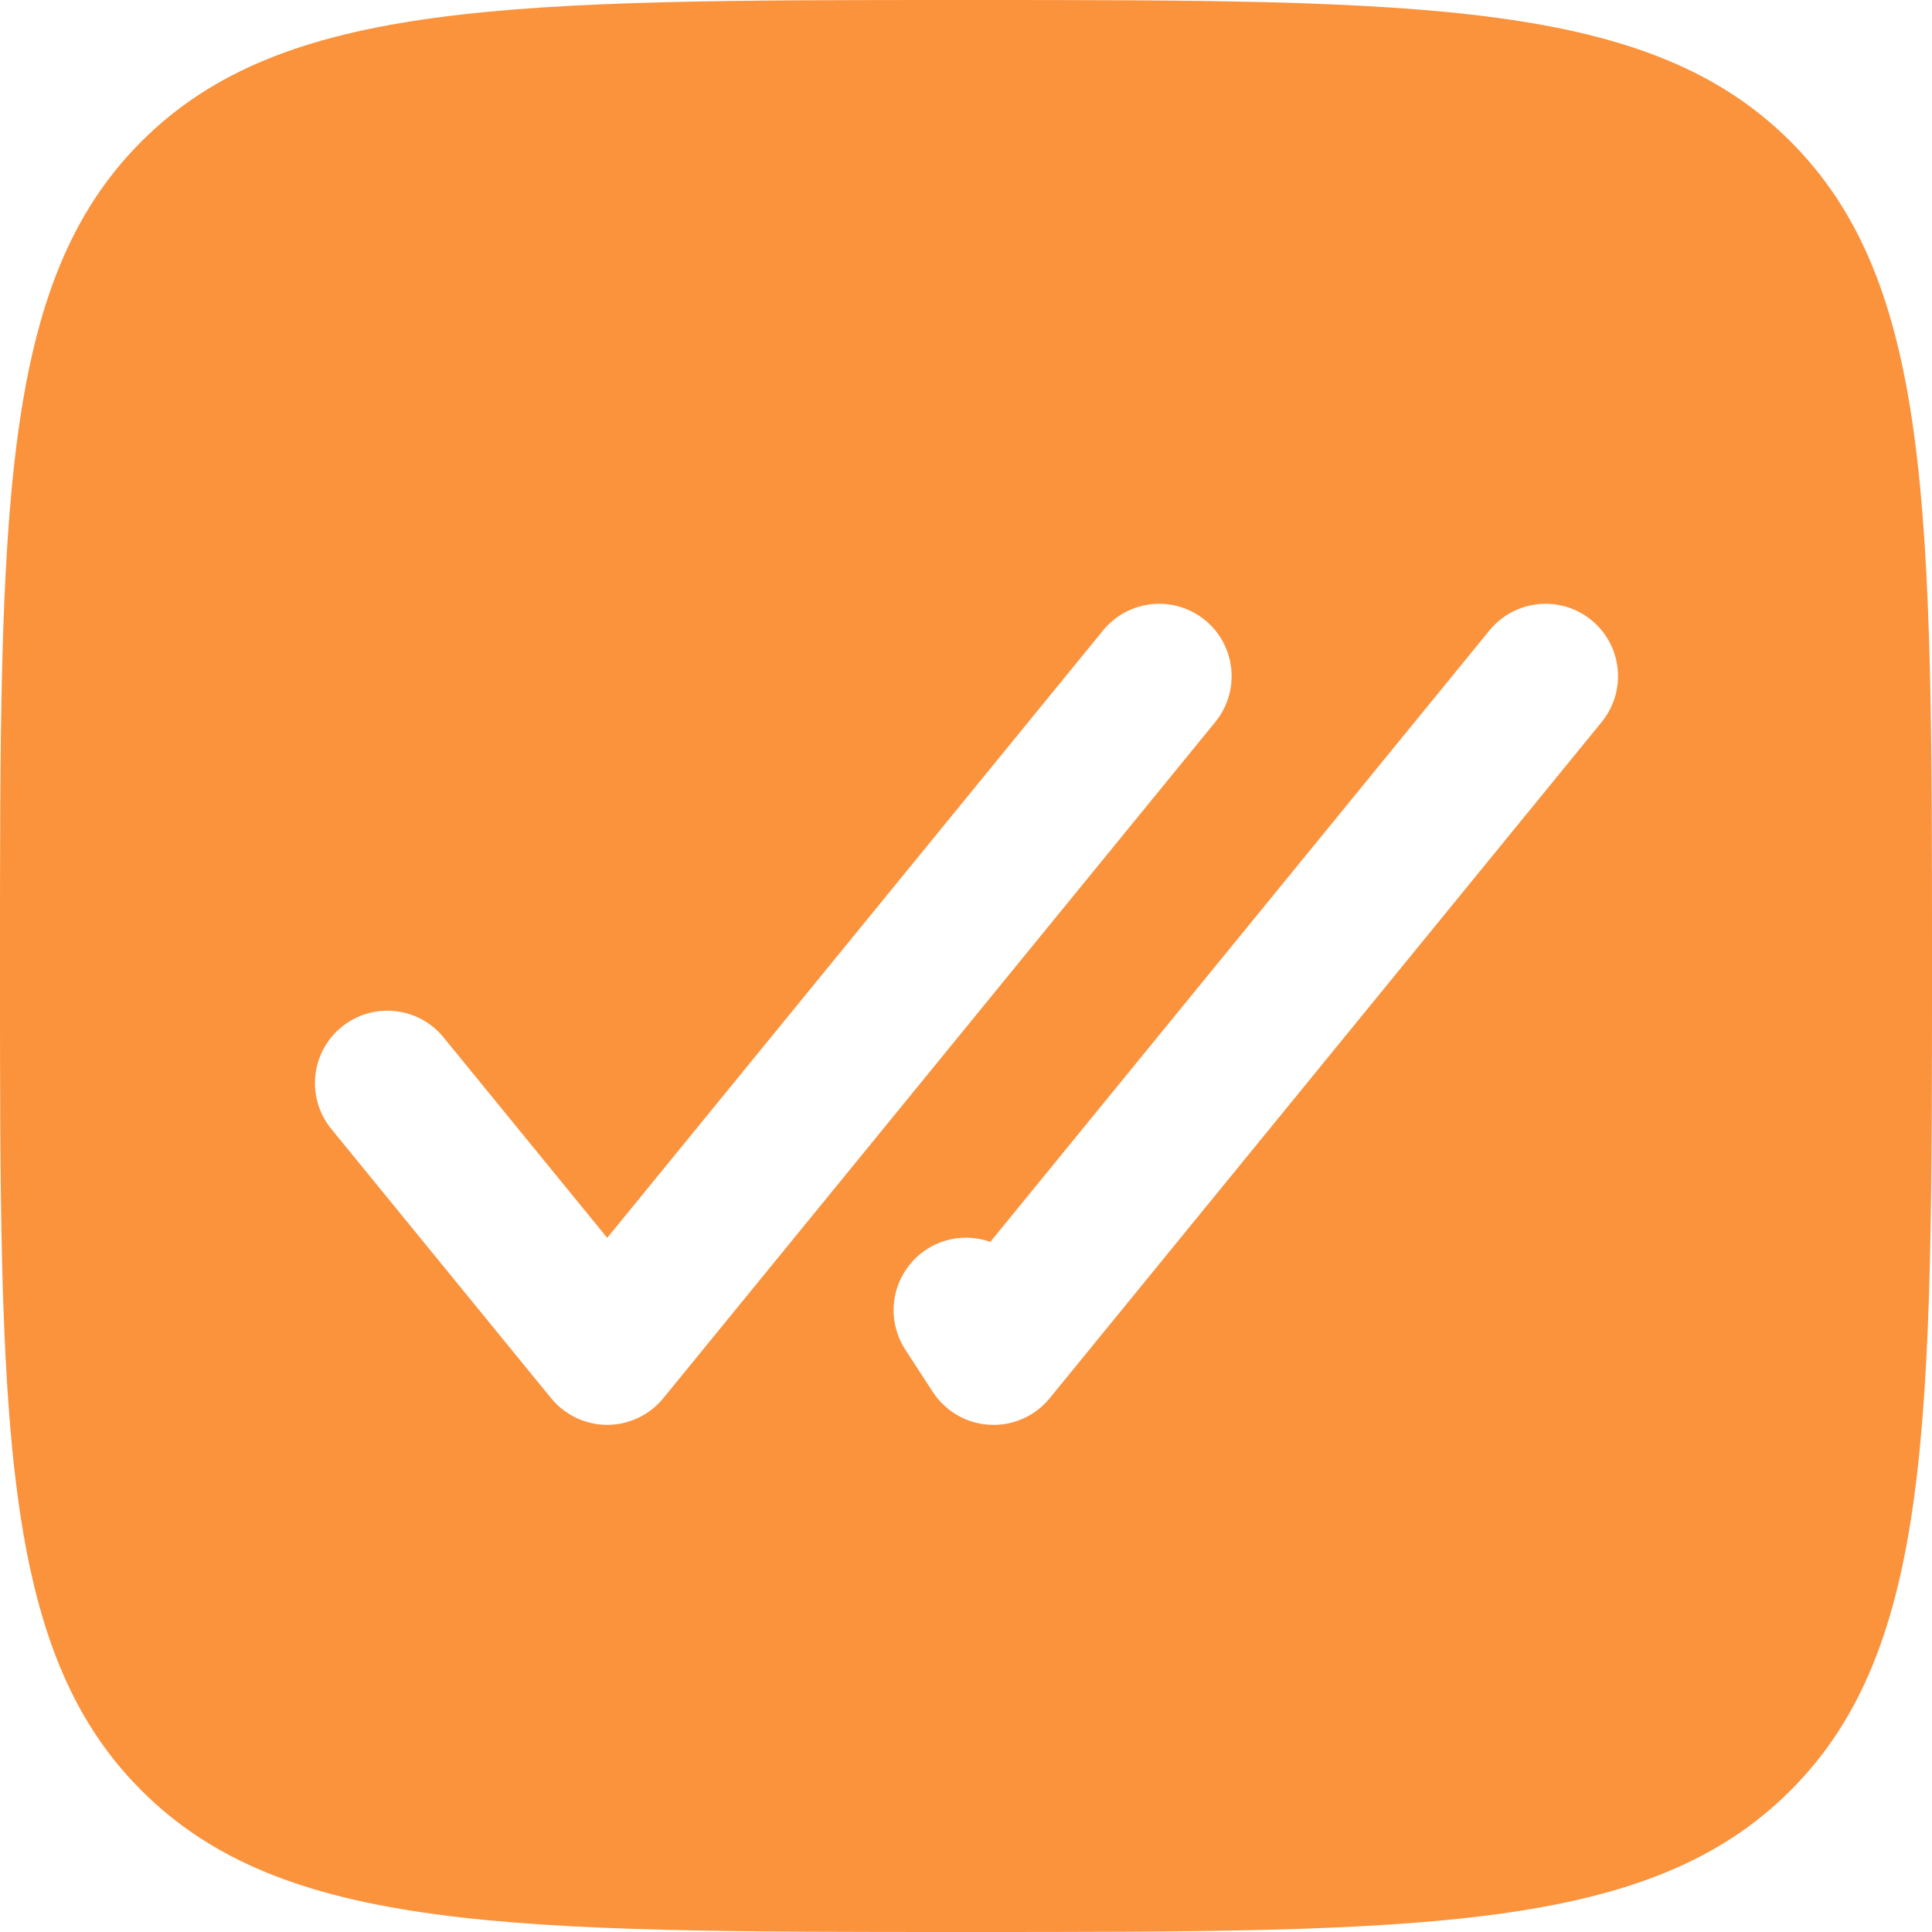 <svg width="24" height="24" viewBox="0 0 24 24" fill="none" xmlns="http://www.w3.org/2000/svg">
<path fill-rule="evenodd" clip-rule="evenodd" d="M12 24C6.343 24 3.515 24 1.757 22.242C0 20.486 0 17.657 0 12C0 6.343 0 3.515 1.757 1.757C3.516 0 6.343 0 12 0C17.657 0 20.485 0 22.242 1.757C24 3.516 24 6.343 24 12C24 17.657 24 20.485 22.242 22.242C20.486 24 17.657 24 12 24ZM14.969 7.703C15.154 7.854 15.271 8.072 15.295 8.309C15.319 8.547 15.248 8.784 15.097 8.969L8.24 17.369C8.156 17.472 8.05 17.555 7.929 17.613C7.808 17.67 7.677 17.7 7.543 17.7C7.41 17.7 7.278 17.67 7.157 17.613C7.037 17.555 6.93 17.472 6.846 17.369L4.103 14.009C3.958 13.823 3.892 13.588 3.918 13.355C3.944 13.121 4.061 12.906 4.243 12.758C4.426 12.609 4.659 12.537 4.893 12.559C5.128 12.58 5.345 12.692 5.497 12.871L7.543 15.377L13.703 7.831C13.854 7.646 14.072 7.529 14.309 7.505C14.547 7.481 14.784 7.552 14.969 7.703ZM19.769 7.703C19.954 7.854 20.071 8.072 20.095 8.309C20.119 8.547 20.048 8.784 19.897 8.969L13.04 17.369C12.951 17.479 12.837 17.566 12.707 17.623C12.578 17.681 12.436 17.707 12.295 17.699C12.153 17.692 12.016 17.651 11.893 17.58C11.77 17.509 11.666 17.411 11.588 17.292L11.246 16.766C11.144 16.609 11.093 16.423 11.101 16.235C11.11 16.046 11.177 15.866 11.294 15.718C11.41 15.57 11.57 15.462 11.751 15.41C11.932 15.358 12.125 15.364 12.302 15.427L18.503 7.831C18.654 7.646 18.872 7.529 19.109 7.505C19.347 7.481 19.584 7.552 19.769 7.703Z" fill="#FB923C"/>
</svg>

